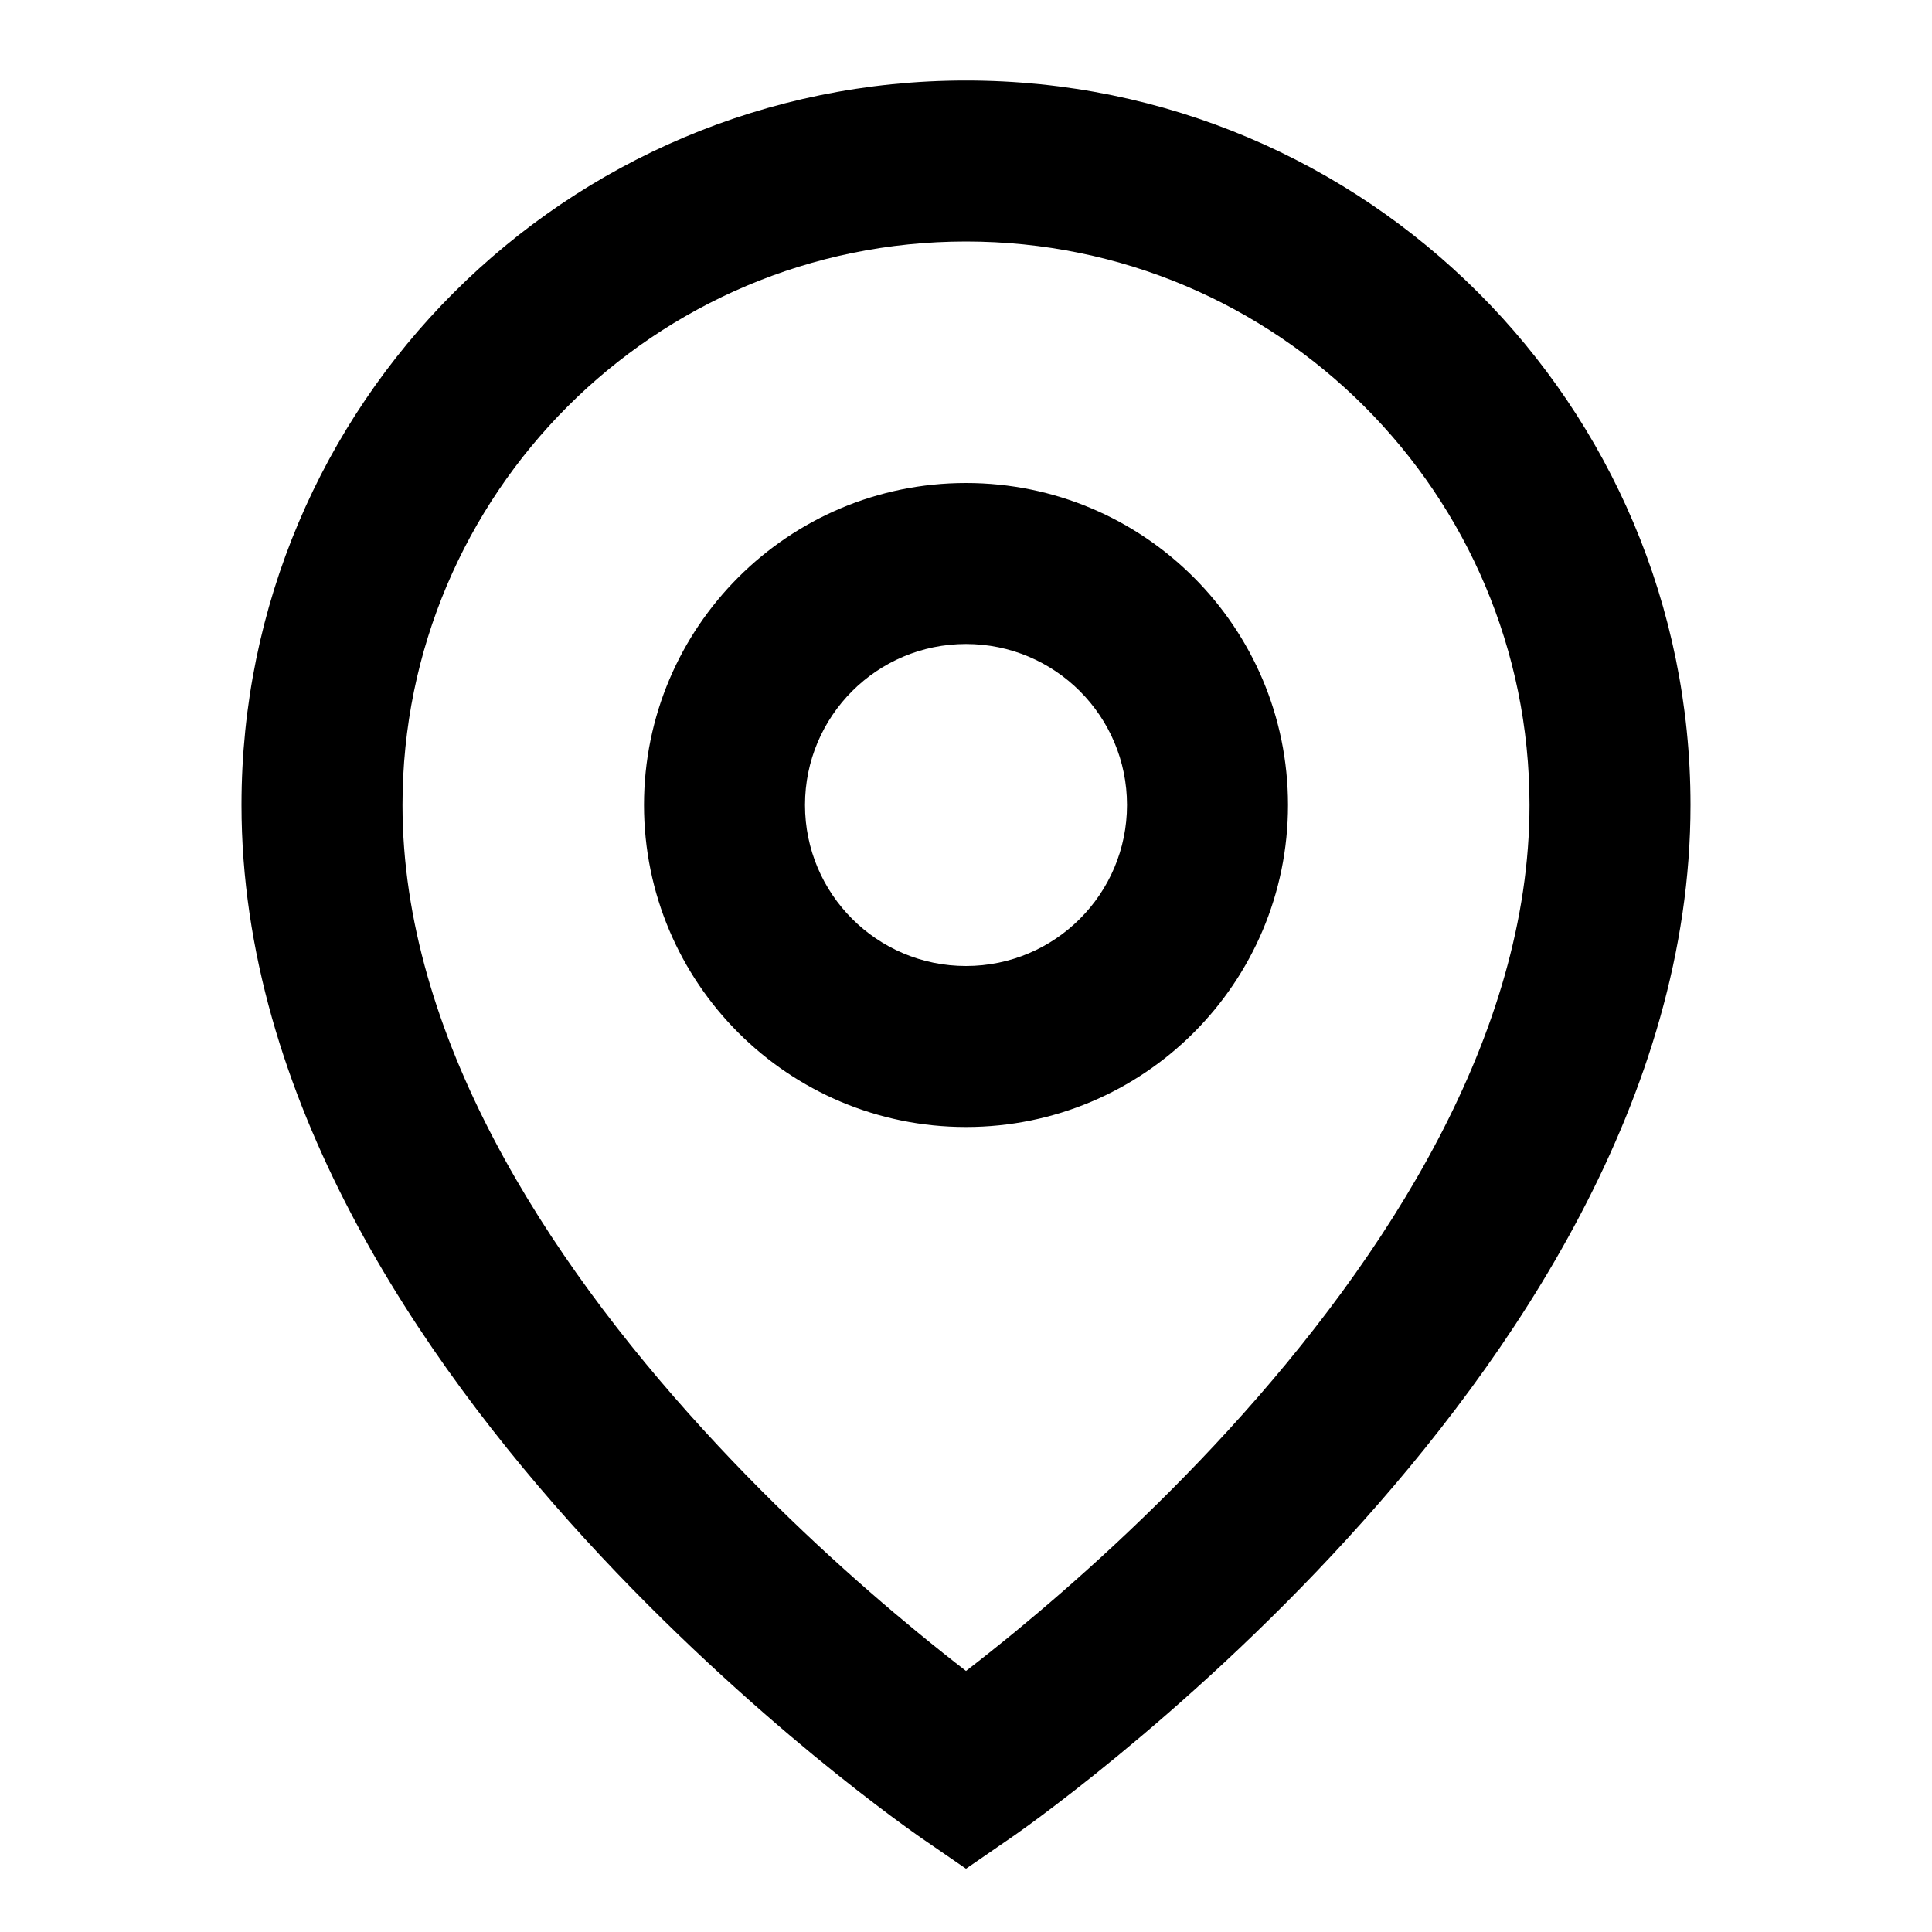 <svg width="24" height="24" viewBox="0 0 24 24" fill="none" xmlns="http://www.w3.org/2000/svg"><path d="M12 3C8.134 3 5 6.134 5 10C5 12.862 6.782 15.623 8.738 17.762C9.698 18.813 10.661 19.671 11.386 20.267C11.619 20.459 11.826 20.623 12 20.757C12.174 20.623 12.381 20.459 12.615 20.267C13.339 19.671 14.302 18.813 15.262 17.763C17.218 15.623 19 12.863 19 10C19 6.134 15.866 3 12 3ZM12 23.214L11.433 22.824L11.43 22.822L11.424 22.817L11.403 22.803C11.386 22.791 11.361 22.773 11.329 22.75C11.265 22.705 11.174 22.638 11.059 22.553C10.829 22.381 10.503 22.131 10.114 21.811C9.339 21.172 8.302 20.249 7.262 19.112C5.218 16.876 3 13.637 3 10C3 5.029 7.029 1 12 1C16.971 1 21 5.029 21 10C21 13.637 18.782 16.877 16.738 19.112C15.698 20.25 14.661 21.173 13.885 21.811C13.497 22.131 13.171 22.381 12.941 22.553C12.826 22.639 12.735 22.705 12.671 22.75C12.639 22.773 12.614 22.791 12.597 22.803L12.576 22.817L12.57 22.822L12.568 22.823L12 23.214ZM12 8C10.895 8 10 8.895 10 10C10 11.105 10.895 12 12 12C13.105 12 14 11.105 14 10C14 8.895 13.105 8 12 8ZM8 10C8 7.791 9.791 6 12 6C14.209 6 16 7.791 16 10C16 12.209 14.209 14 12 14C9.791 14 8 12.209 8 10Z"    fill="black" />
</svg>